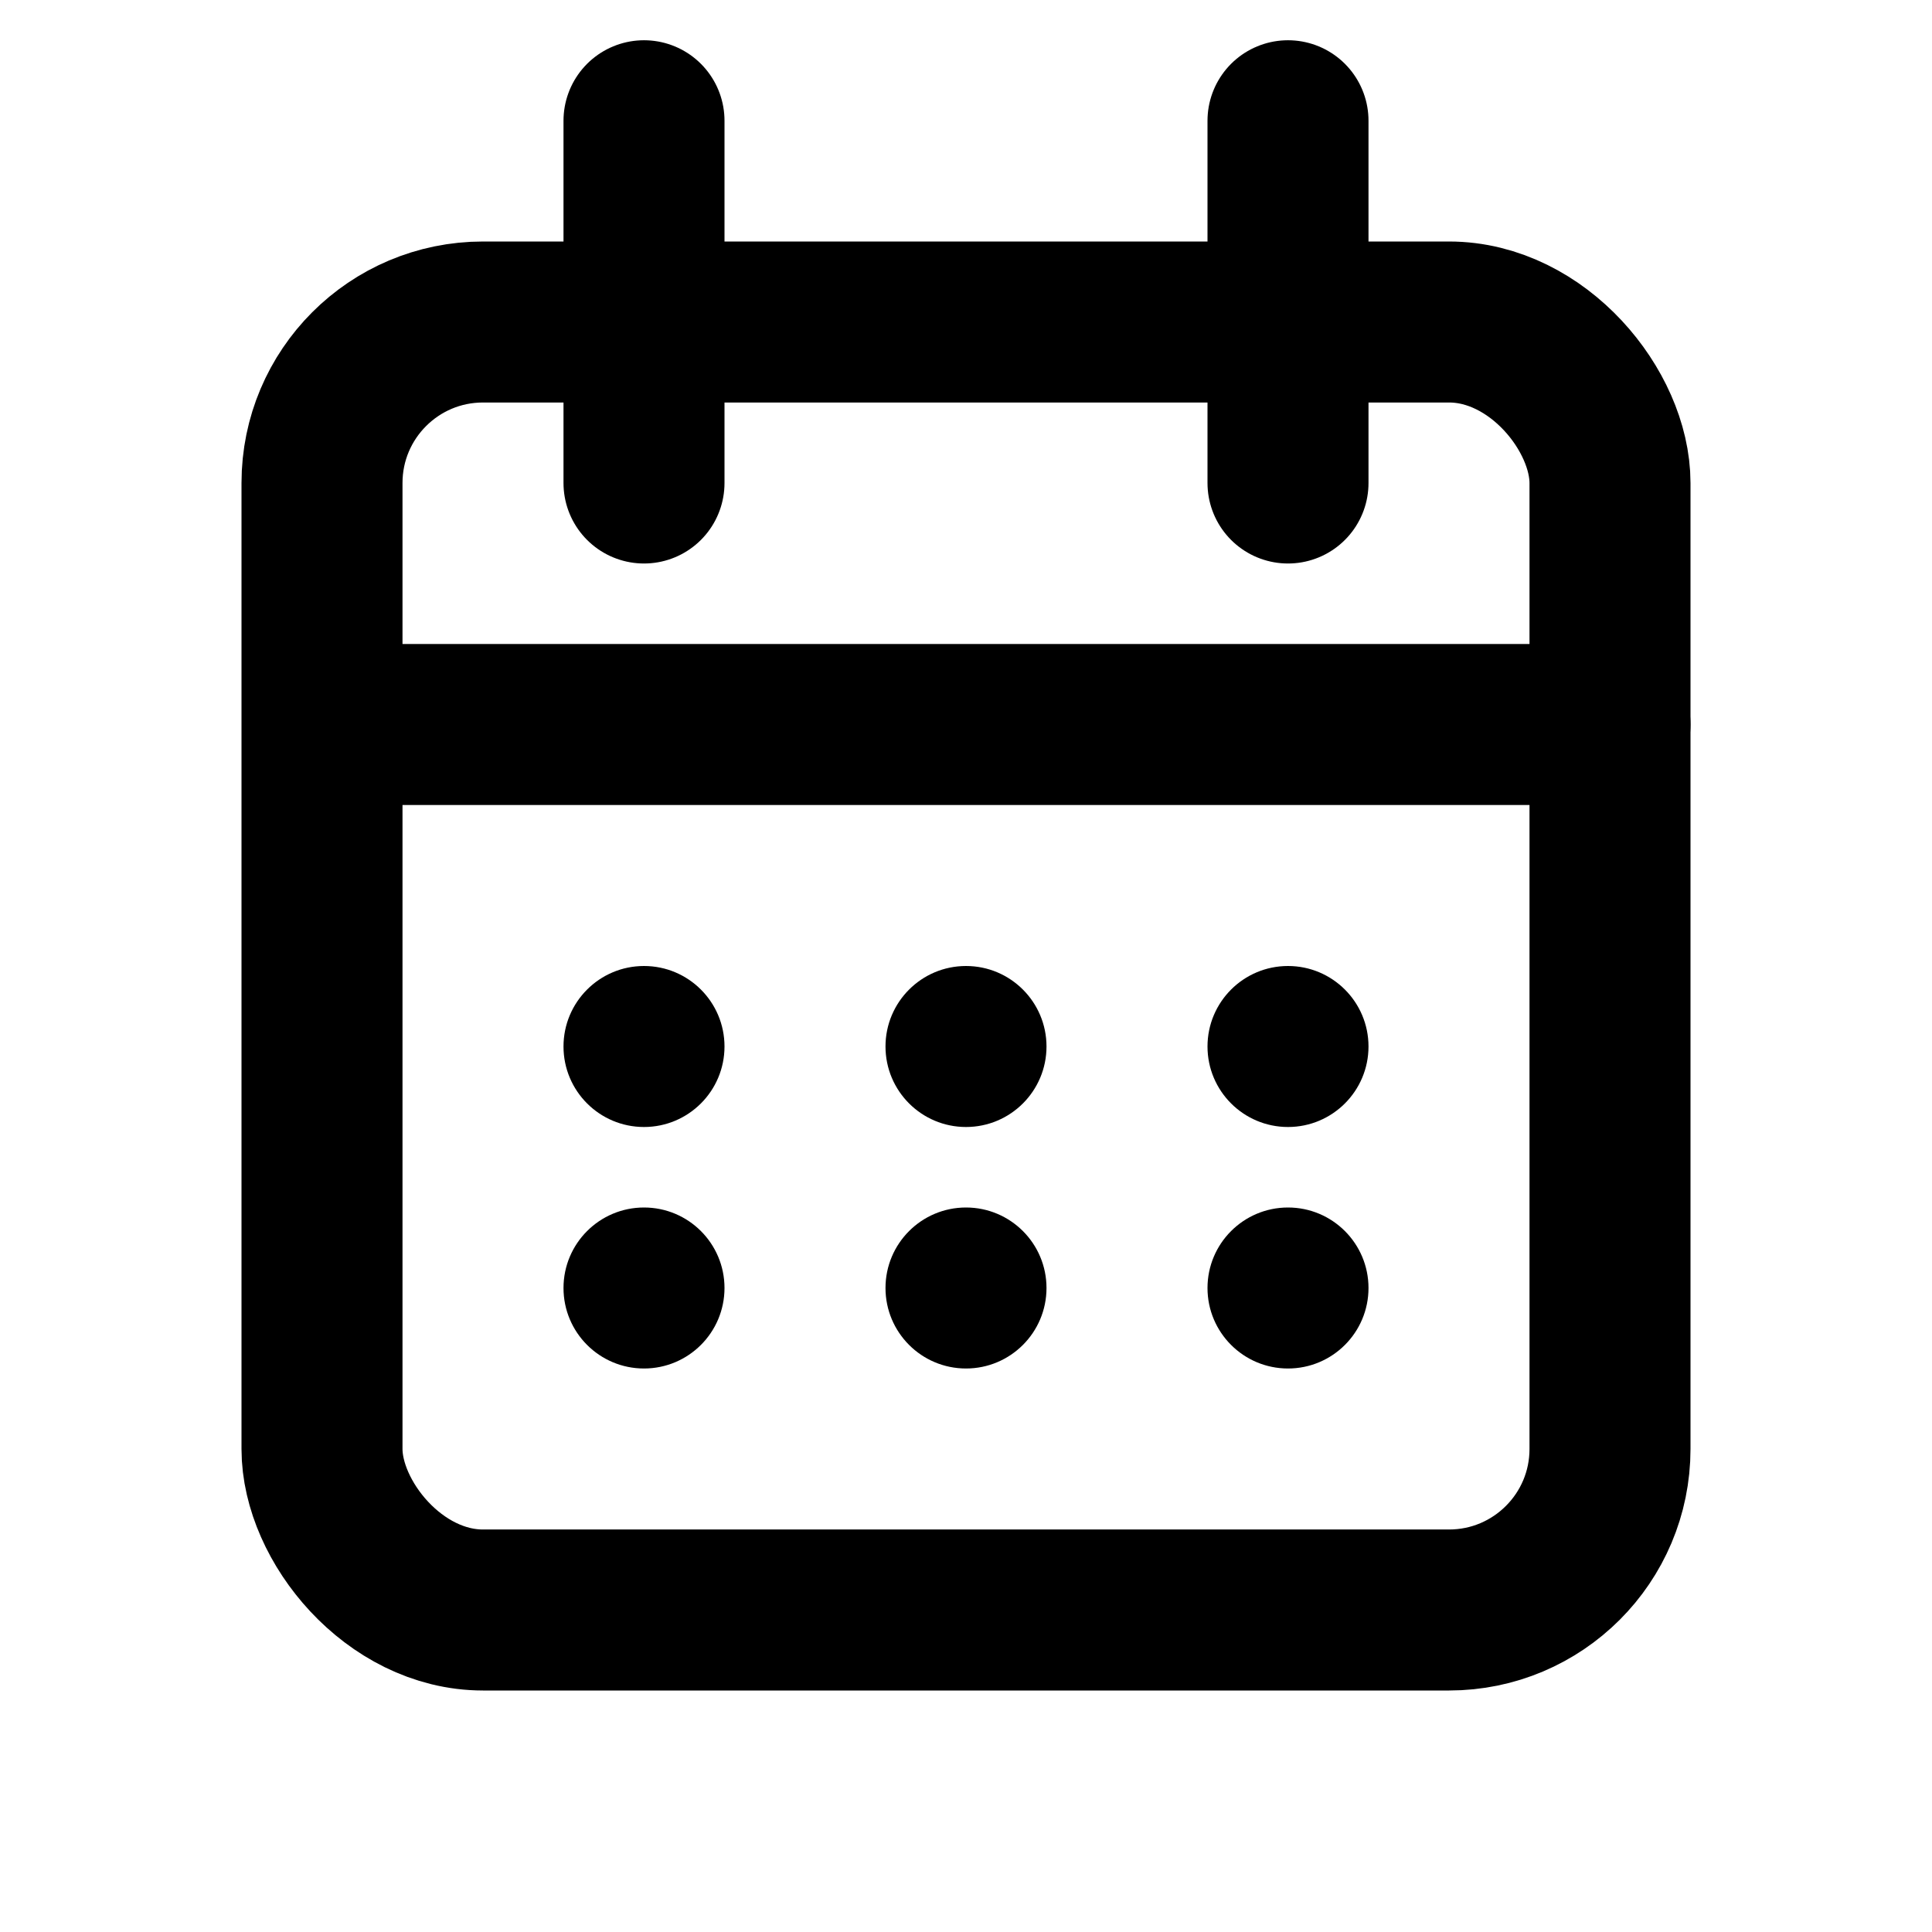 <svg width="24" height="24" viewBox="0 0 24 24" fill="none" xmlns="http://www.w3.org/2000/svg">
<rect x="4" y="4" width="16" height="16" rx="2" stroke="black" stroke-width="2"/>
<path d="M4.5 9C5.7 9 15.5 9 20 9" stroke="black" stroke-width="2" stroke-linecap="round"/>
<path d="M8 6V1.5" stroke="black" stroke-width="2" stroke-linecap="round"/>
<path d="M16 6V1.5" stroke="black" stroke-width="2" stroke-linecap="round"/>
<circle cx="8" cy="13" r="1" fill="black"/>
<circle cx="12" cy="13" r="1" fill="black"/>
<circle cx="16" cy="13" r="1" fill="black"/>
<circle cx="8" cy="16" r="1" fill="black"/>
<circle cx="12" cy="16" r="1" fill="black"/>
<circle cx="16" cy="16" r="1" fill="black"/>
</svg>
